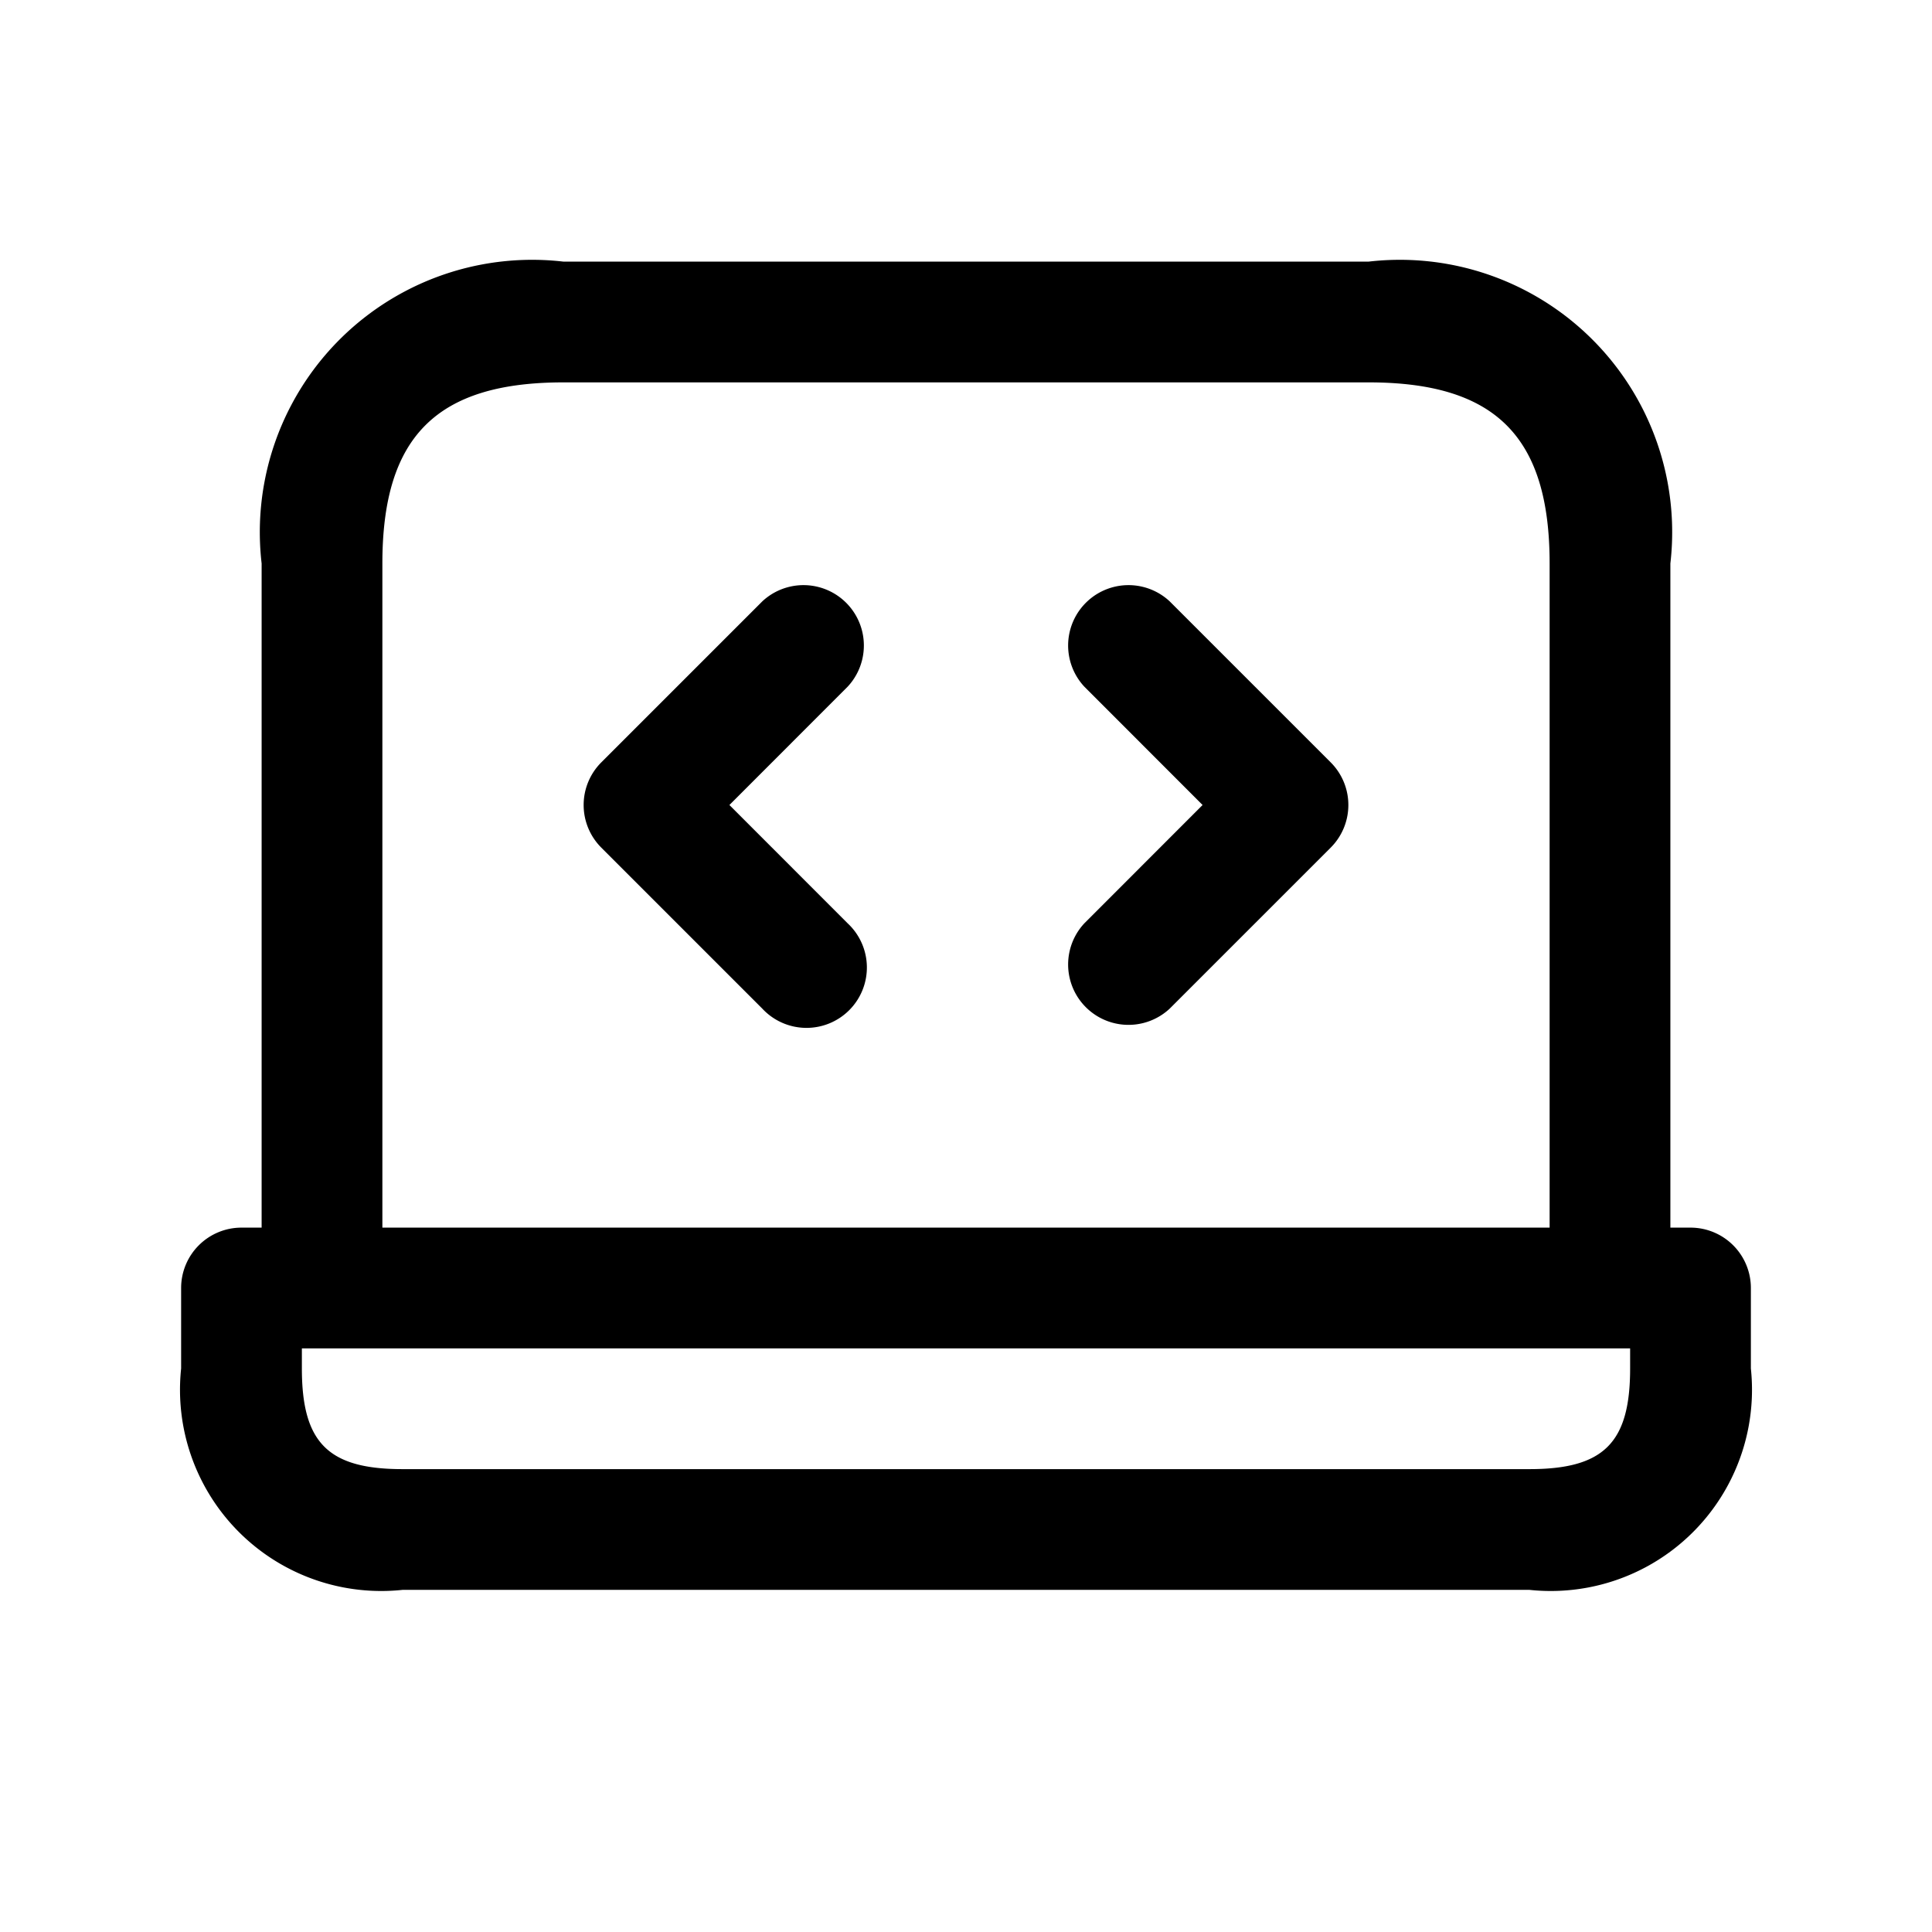 <svg xmlns="http://www.w3.org/2000/svg" width="24" height="24" viewBox="0 0 24 24">
    <path d="M21,15.25h-.25V7A3.383,3.383,0,0,0,17,3.25H7A3.383,3.383,0,0,0,3.25,7v8.25H3a.75.75,0,0,0-.75.75v1A2.5,2.5,0,0,0,5,19.75H19A2.5,2.5,0,0,0,21.75,17V16A.75.75,0,0,0,21,15.25ZM4.75,7c0-1.577.673-2.25,2.25-2.25H17c1.577,0,2.25.673,2.25,2.25v8.25H4.75Zm15.5,10c0,.923-.327,1.25-1.25,1.25H5c-.923,0-1.25-.327-1.25-1.25v-.25h16.5ZM10.53,8.53,9.061,10l1.469,1.47a.75.75,0,1,1-1.06,1.06l-2-2a.749.749,0,0,1,0-1.06l2-2a.75.75,0,0,1,1.06,1.06Zm6,.94a.749.749,0,0,1,0,1.06l-2,2a.75.75,0,0,1-1.06-1.06L14.939,10,13.47,8.53a.75.75,0,0,1,1.06-1.06Z"/>
</svg>